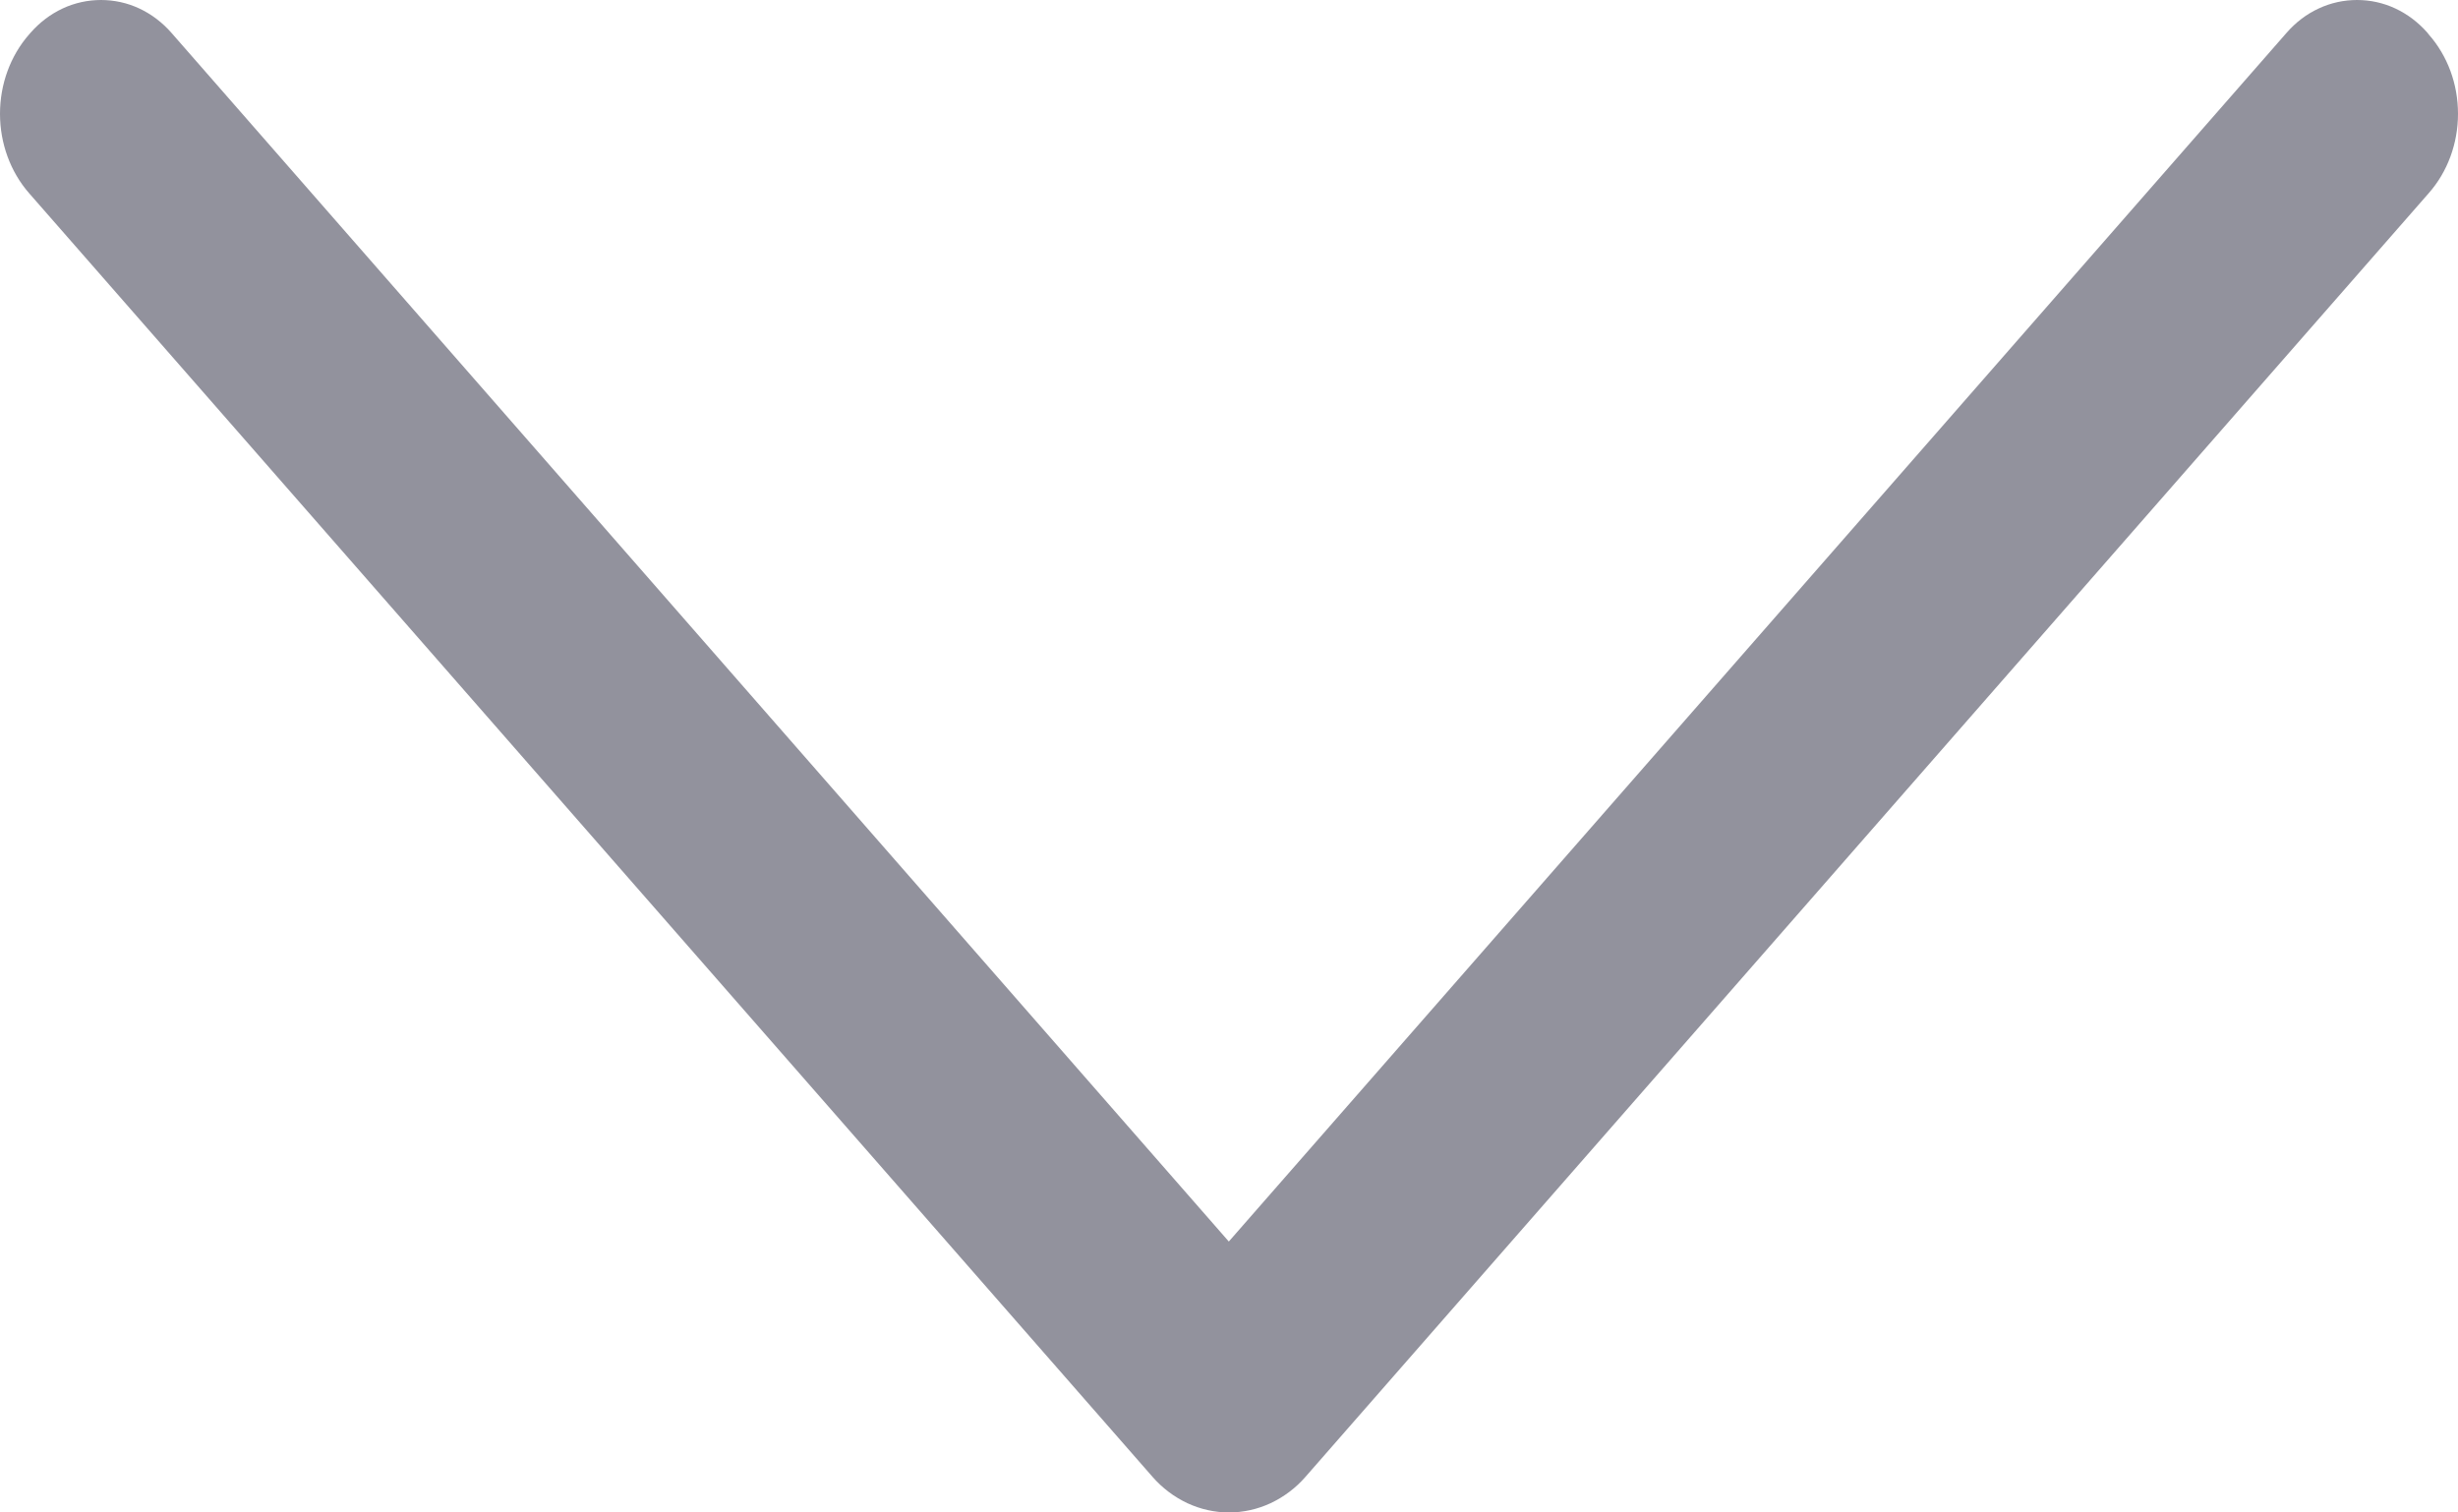<svg width="13" height="8" viewBox="0 0 13 8" fill="none" xmlns="http://www.w3.org/2000/svg">
<path d="M6.905 7.811L12.845 1.022C12.945 0.909 13 0.758 13 0.602C13 0.445 12.945 0.295 12.845 0.182L12.839 0.174C12.791 0.119 12.733 0.075 12.669 0.045C12.605 0.015 12.536 4.76837e-07 12.466 4.76837e-07C12.396 4.76837e-07 12.327 0.015 12.263 0.045C12.198 0.075 12.141 0.119 12.093 0.174L6.499 6.567L0.907 0.174C0.859 0.119 0.801 0.075 0.737 0.045C0.673 0.015 0.604 4.76837e-07 0.534 4.76837e-07C0.465 4.76837e-07 0.395 0.015 0.331 0.045C0.267 0.075 0.209 0.119 0.161 0.174L0.154 0.182C0.055 0.295 0 0.445 0 0.602C0 0.758 0.055 0.909 0.154 1.022L6.095 7.811C6.147 7.871 6.21 7.918 6.28 7.951C6.349 7.983 6.424 8 6.5 8C6.576 8 6.651 7.983 6.72 7.951C6.79 7.918 6.853 7.871 6.905 7.811Z" fill="#92929D"/>
</svg>
